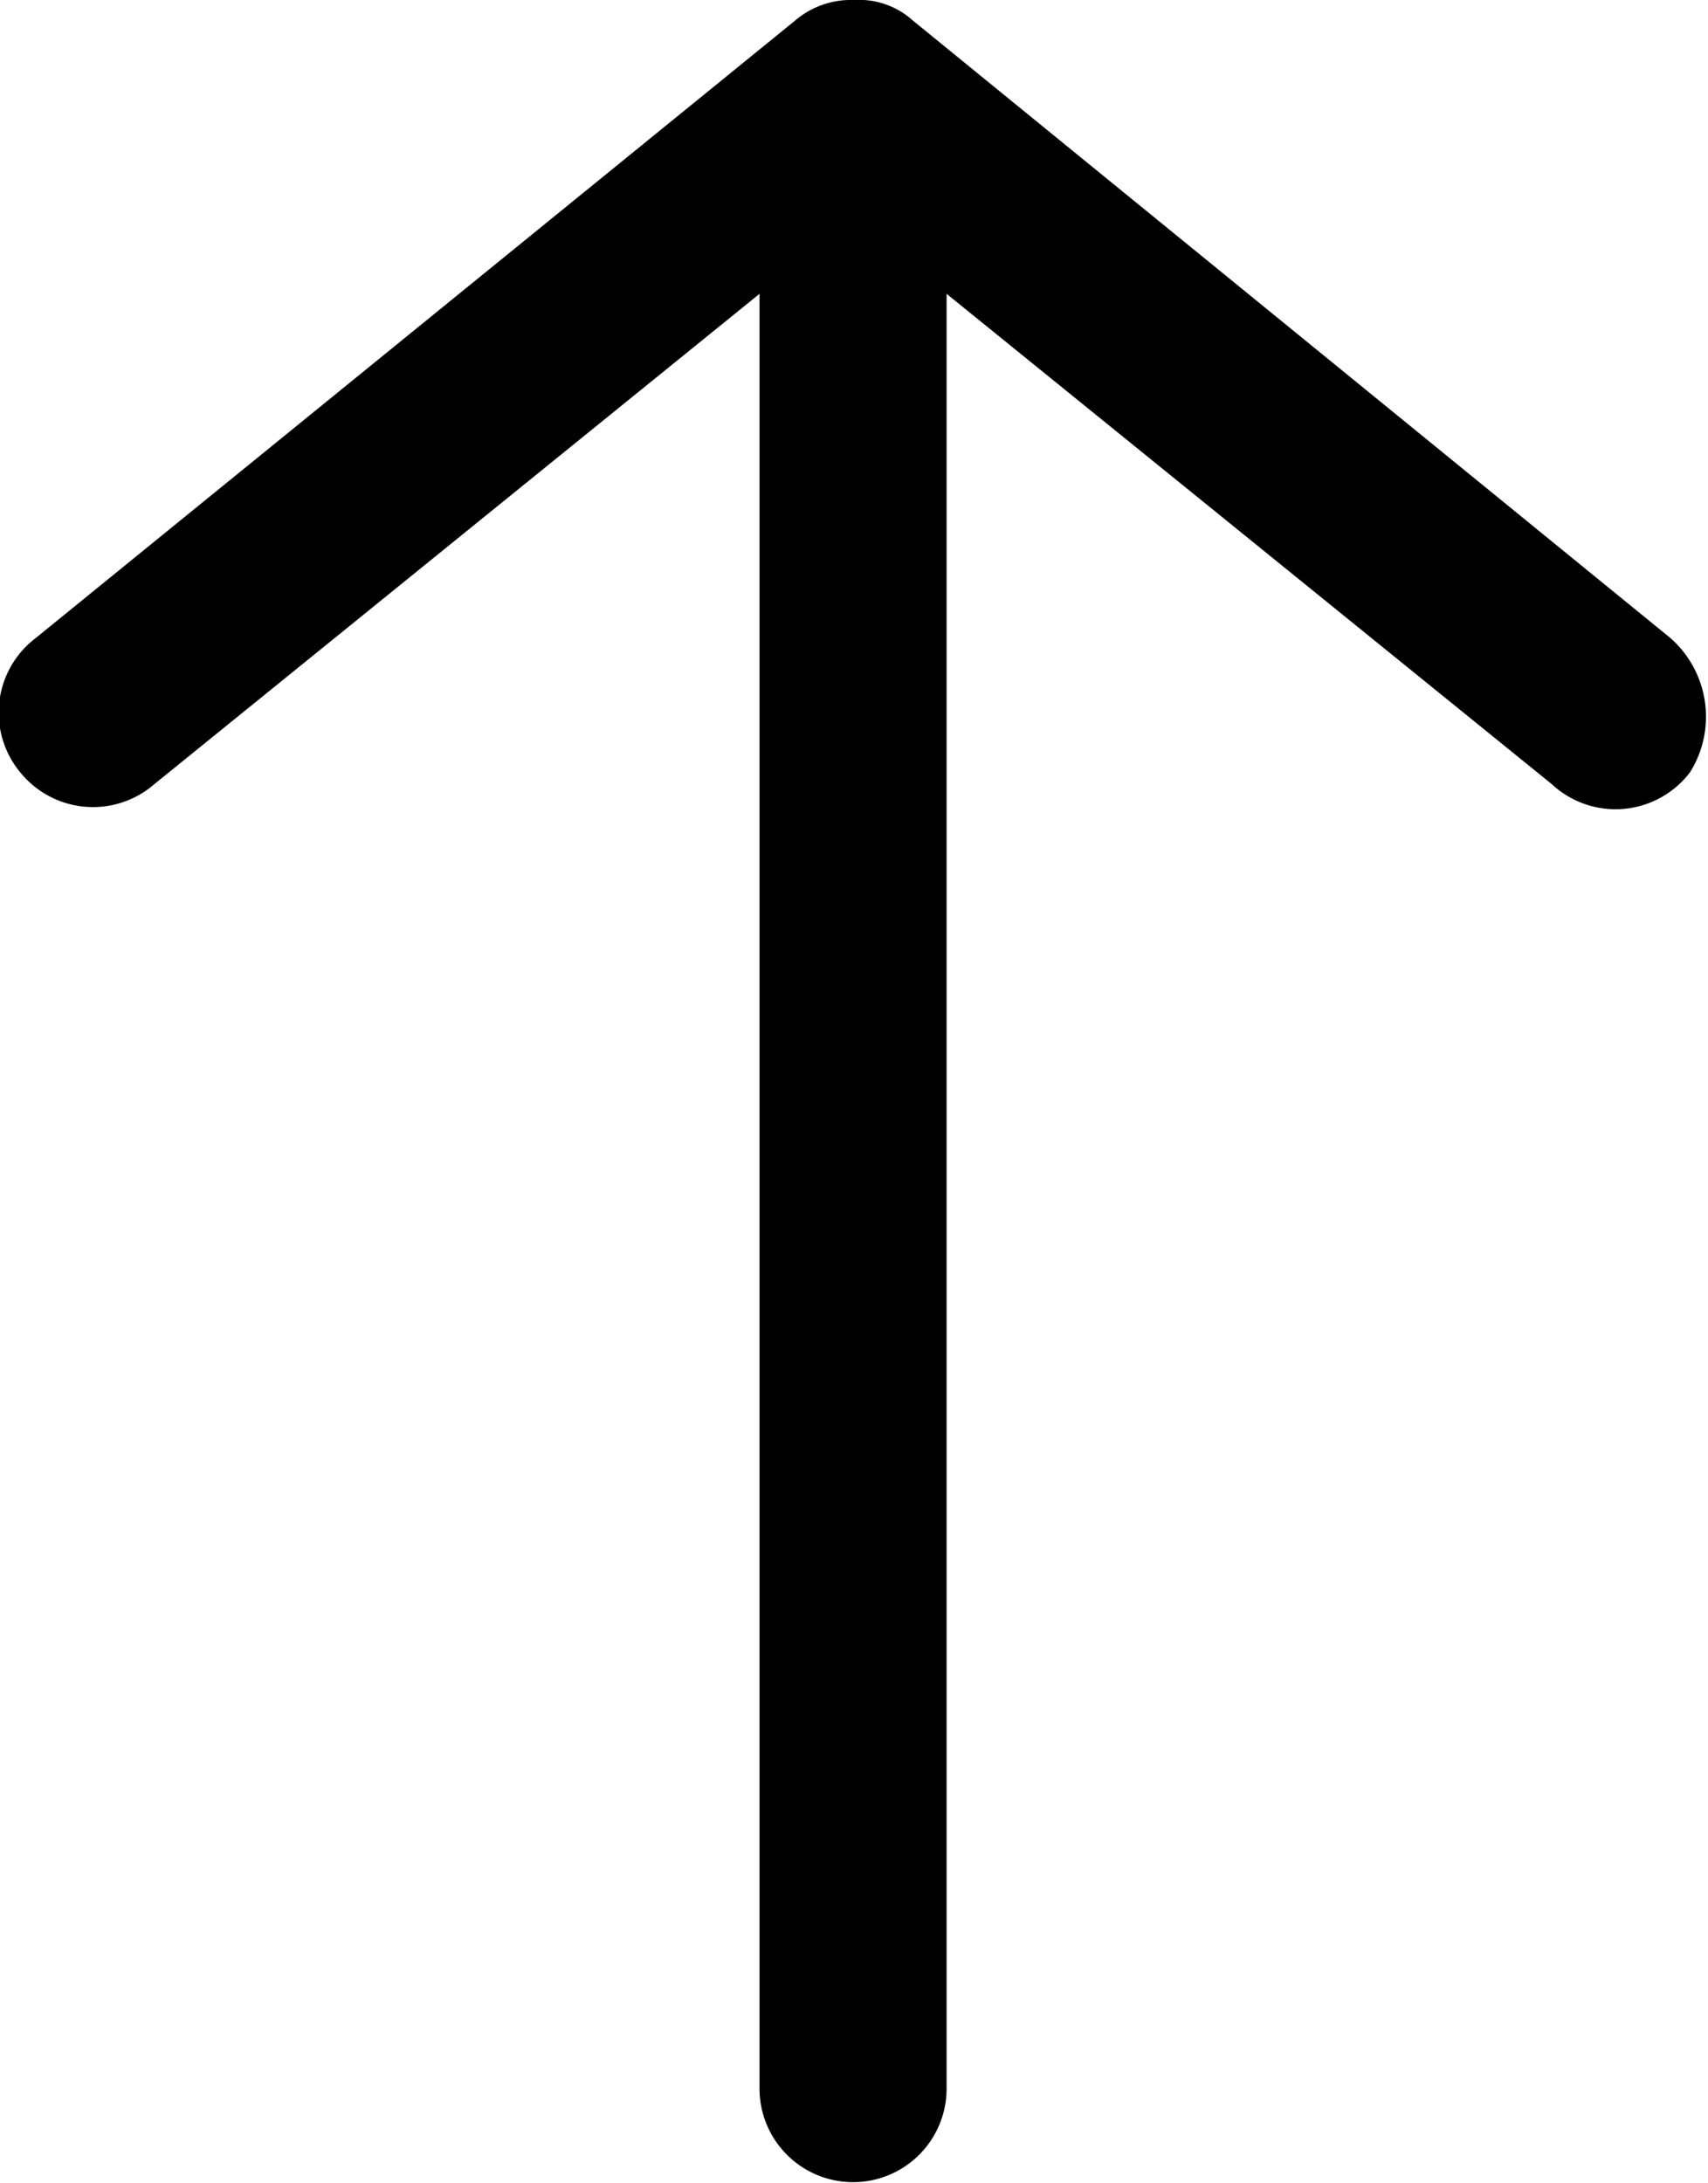 <svg xmlns="http://www.w3.org/2000/svg" viewBox="0 0 18.26 23.33"><title>up</title><g id="Layer_2" data-name="Layer 2"><g id="Layer_1-2" data-name="Layer 1"><path d="M9.13,0A.92.92,0,0,0,8.5.22L.38,6.82A1,1,0,0,0,.23,8.27a1,1,0,0,0,1.42.11L8.12,3.14V22.32a1,1,0,0,0,2,0V3.14l6.47,5.24a1,1,0,0,0,1.48-.13,1.12,1.12,0,0,0-.21-1.43L9.76.22A.86.86,0,0,0,9.13,0Z"/></g></g></svg>